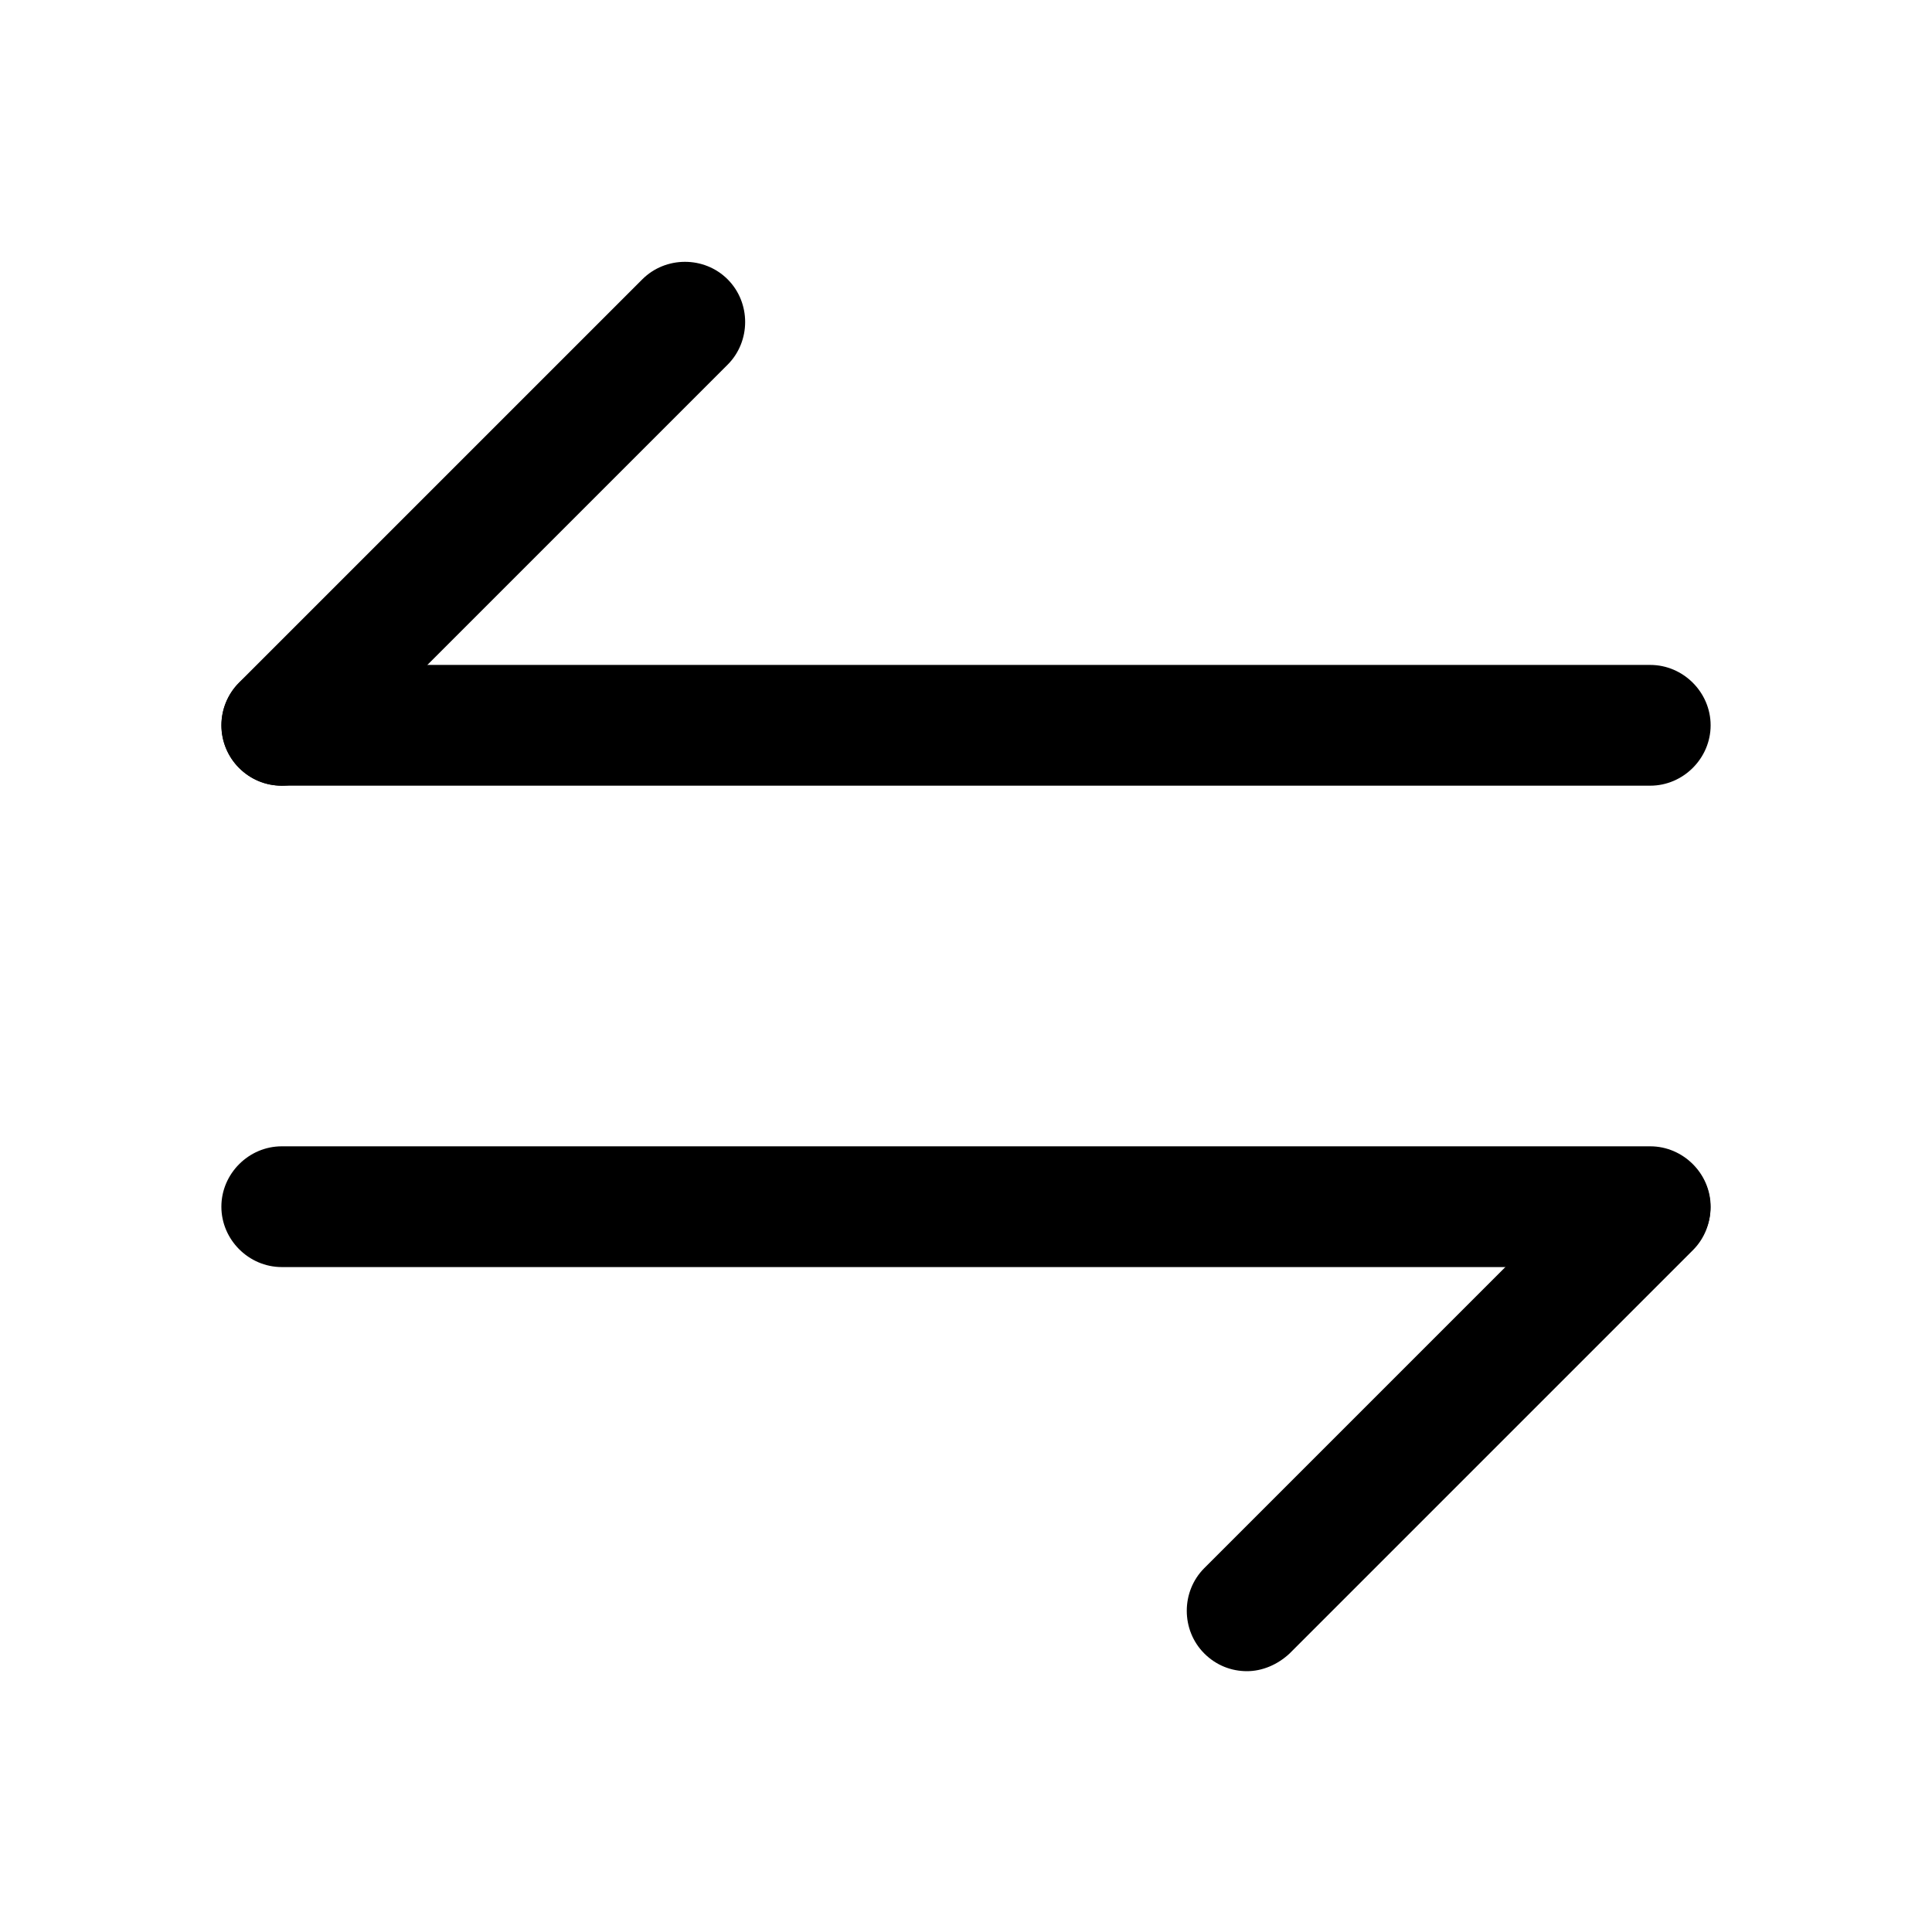 <svg
  width="24"
  height="24"
  viewBox="0 0 24 24"
  fill="none"
  xmlns="http://www.w3.org/2000/svg"
>
<path
    d="M15.49 20.76C15.3 20.76 15.11 20.69 14.96 20.54C14.67 20.25 14.67 19.77 14.96 19.48L19.97 14.47C20.26 14.18 20.74 14.18 21.03 14.47C21.32 14.76 21.32 15.24 21.03 15.53L16.02 20.54C15.87 20.68 15.68 20.76 15.49 20.76Z"
    fill="currentColor"
  />
<path
    d="M20.5 15.74H3.5C3.09 15.74 2.75 15.4 2.75 14.99C2.75 14.58 3.09 14.24 3.5 14.24H20.5C20.91 14.24 21.25 14.58 21.25 14.99C21.25 15.4 20.91 15.74 20.5 15.74Z"
    fill="currentColor"
  />
<path
    d="M3.499 9.76C3.309 9.76 3.119 9.69 2.969 9.54C2.679 9.25 2.679 8.77 2.969 8.48L7.979 3.47C8.269 3.18 8.749 3.18 9.039 3.47C9.329 3.76 9.329 4.24 9.039 4.53L4.029 9.54C3.889 9.68 3.689 9.76 3.499 9.76Z"
    fill="currentColor"
  />
<path
    d="M20.5 9.76H3.5C3.09 9.76 2.75 9.42 2.75 9.01C2.75 8.6 3.09 8.26 3.5 8.26H20.5C20.91 8.26 21.25 8.6 21.25 9.01C21.25 9.42 20.91 9.76 20.5 9.76Z"
    fill="currentColor"
  />
</svg>
